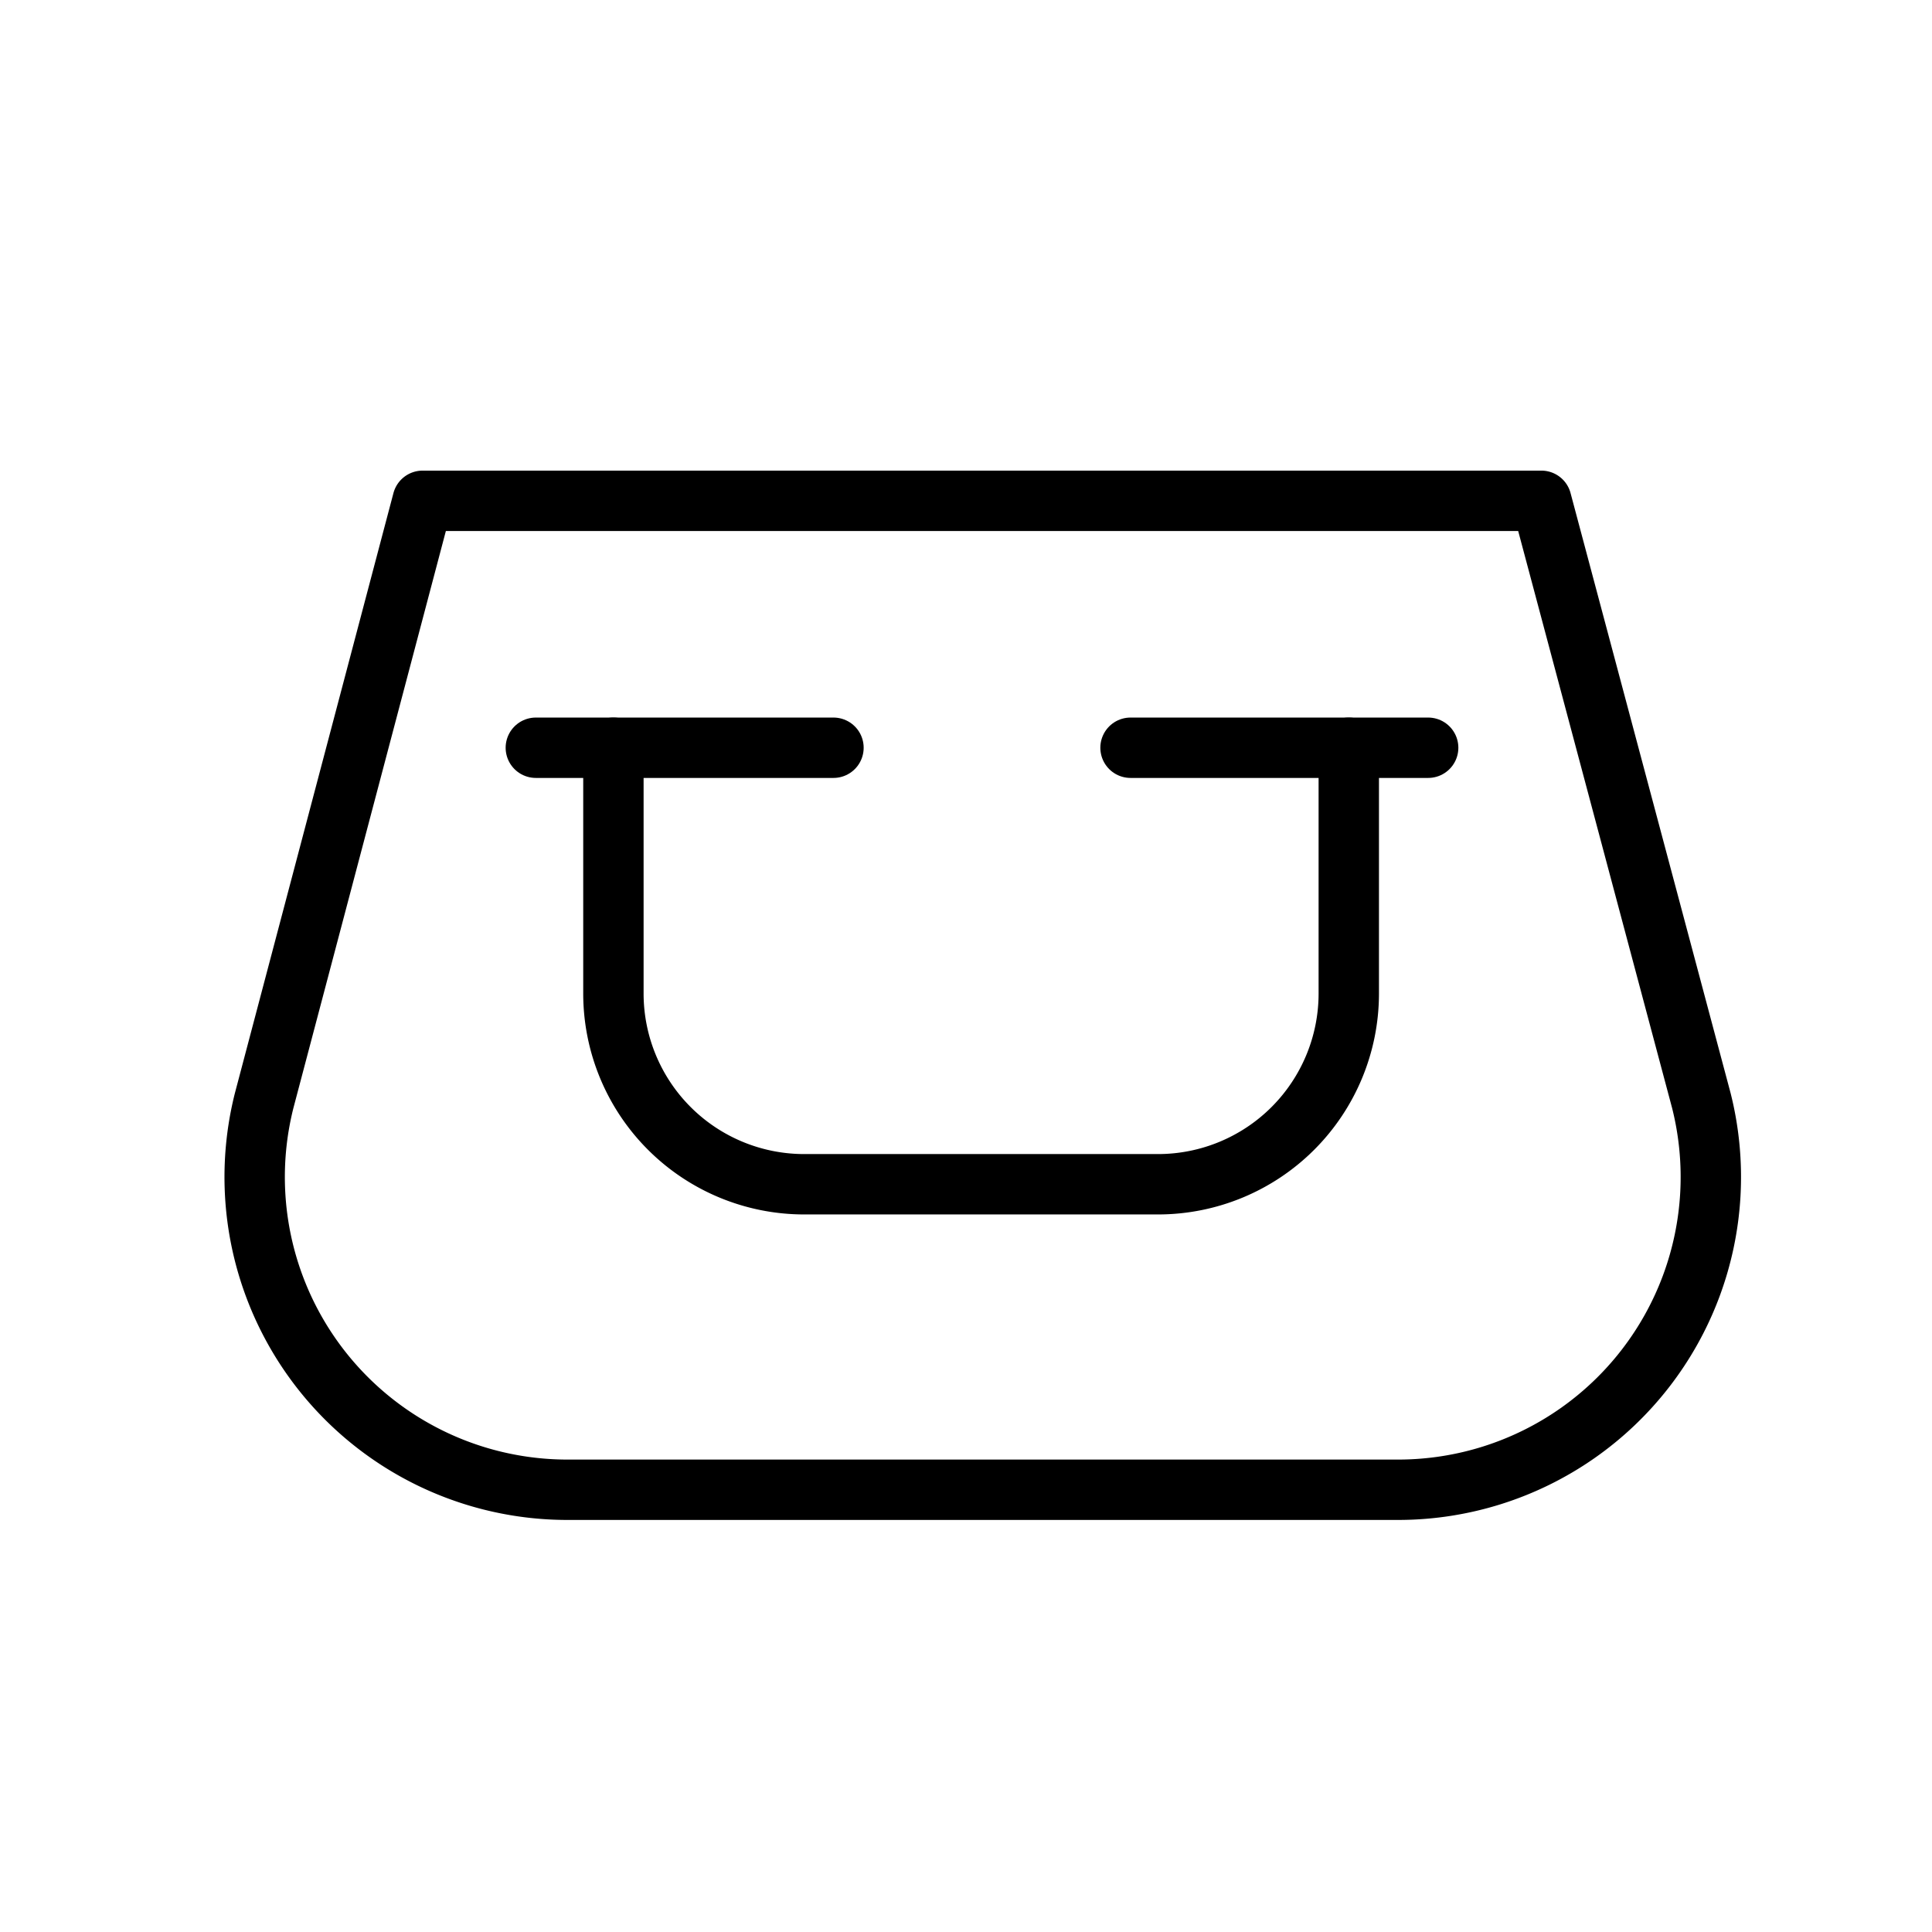 <svg id="icons" xmlns="http://www.w3.org/2000/svg" viewBox="0 0 64 64"><defs><style>.cls-1{fill:none;stroke:#000;stroke-linecap:round;stroke-linejoin:round;stroke-width:2px;}</style></defs><title>bag</title><g id="bag"><path class="cls-1" d="M14,16.59H51.06l5.3,19.87a10.36,10.36,0,0,1-10,12.89H18.75a10.36,10.36,0,0,1-10-12.89Z"/><line class="cls-1" x1="17.75" y1="24.77" x2="27.61" y2="24.77"/><line class="cls-1" x1="37.45" y1="24.77" x2="47.31" y2="24.77"/><path class="cls-1" d="M44.68,24.77v8.14a6.32,6.32,0,0,1-6.31,6.32H26.64a6.32,6.32,0,0,1-6.32-6.32V24.77"/></g></svg>